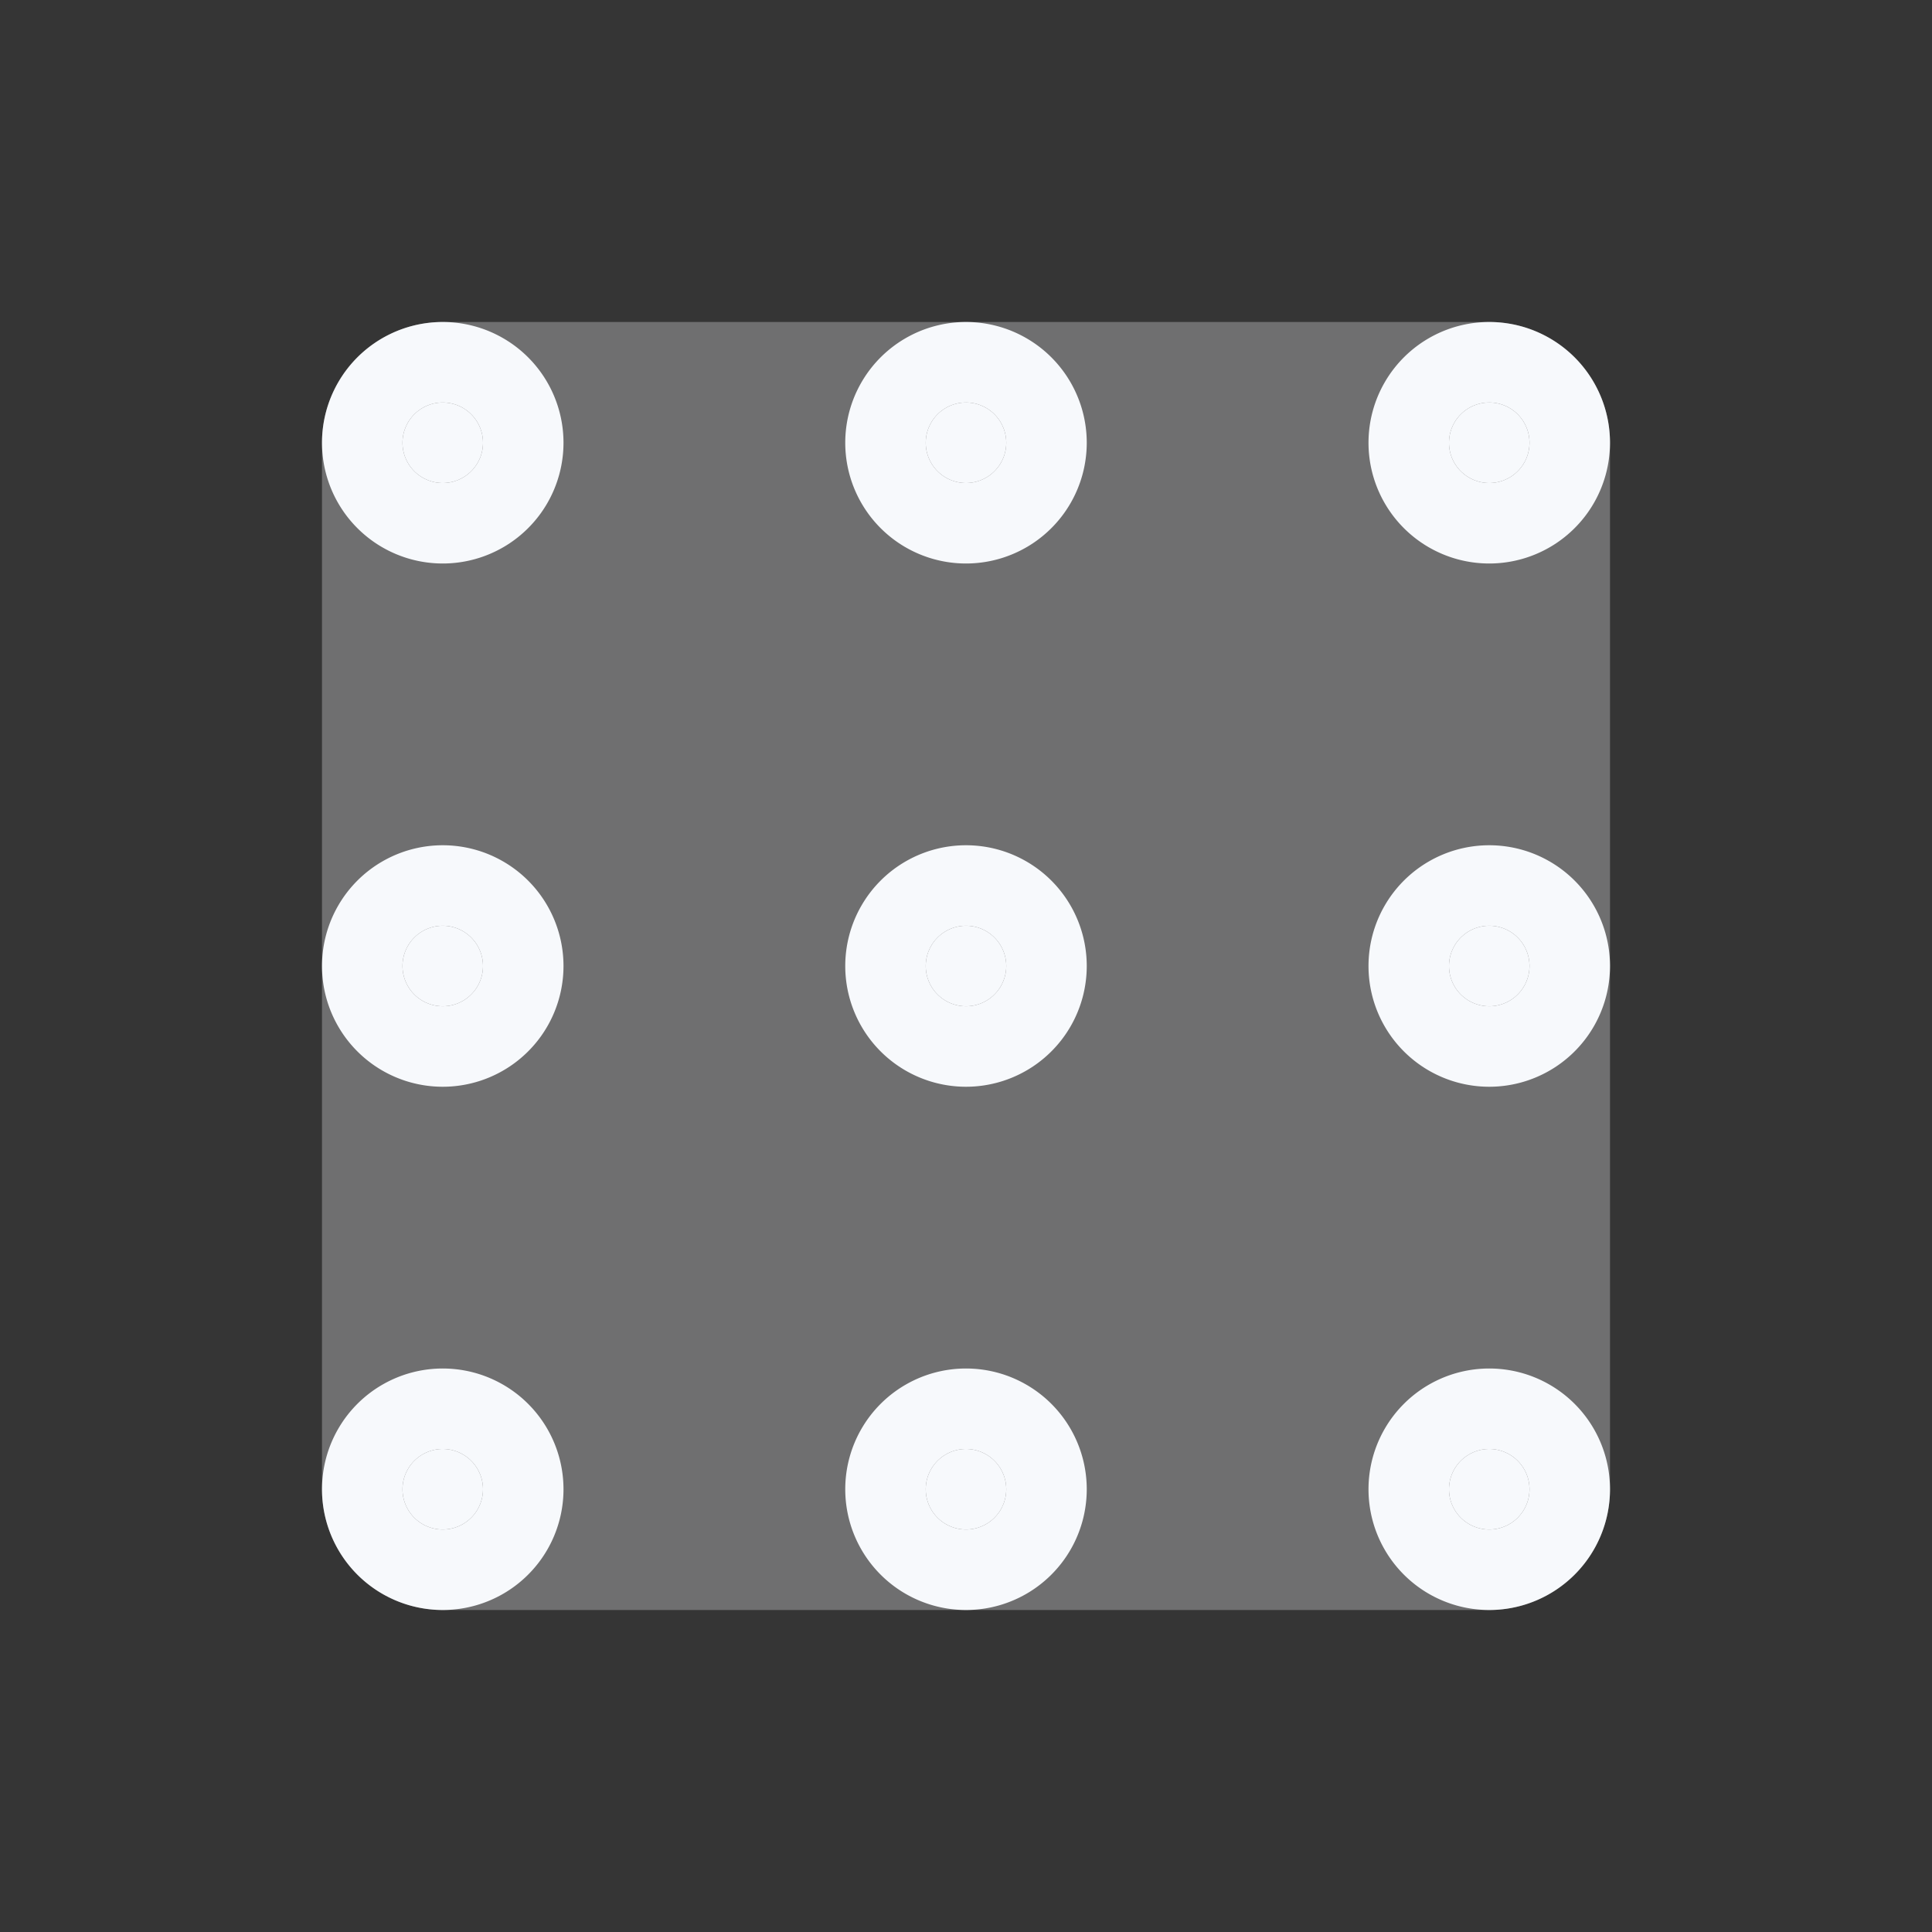 <svg xmlns="http://www.w3.org/2000/svg" width="24" height="24" fill="none"><rect width="100%" height="100%" fill="#333333" stroke="none"/><path fill="#fff" fill-opacity=".01" d="M24 0v24H0V0z"/><path fill="#F7F9FC" d="M4 5.5A1.5 1.5 0 0 1 5.5 4h13A1.5 1.5 0 0 1 20 5.5v13a1.5 1.5 0 0 1-1.5 1.5h-13A1.5 1.5 0 0 1 4 18.5z" opacity=".3"/><path fill="#F7F9FC" d="M5.5 6a.5.5 0 1 1 0-1 .5.5 0 0 1 0 1M12 6a.5.5 0 1 1 0-1 .5.5 0 0 1 0 1M18.5 6a.5.5 0 1 1 0-1 .5.5 0 0 1 0 1M5.5 12.5a.5.5 0 1 1 0-1 .5.5 0 0 1 0 1M12 12.5a.5.5 0 1 1 0-1 .5.5 0 0 1 0 1M18.5 12.5a.5.5 0 1 1 0-1 .5.5 0 0 1 0 1M5.5 19a.5.5 0 1 1 0-1 .5.5 0 0 1 0 1M12 19a.5.5 0 1 1 0-1 .5.5 0 0 1 0 1M18.5 19a.5.5 0 1 1 0-1 .5.5 0 0 1 0 1"/><path stroke="#F7F9FC" stroke-linejoin="round" stroke-width="2" d="M5.5 6a.5.5 0 1 1 0-1 .5.5 0 0 1 0 1ZM12 6a.5.5 0 1 1 0-1 .5.5 0 0 1 0 1ZM18.5 6a.5.5 0 1 1 0-1 .5.5 0 0 1 0 1ZM5.5 12.5a.5.5 0 1 1 0-1 .5.5 0 0 1 0 1ZM12 12.5a.5.5 0 1 1 0-1 .5.5 0 0 1 0 1ZM18.5 12.5a.5.5 0 1 1 0-1 .5.5 0 0 1 0 1ZM5.5 19a.5.5 0 1 1 0-1 .5.5 0 0 1 0 1ZM12 19a.5.5 0 1 1 0-1 .5.5 0 0 1 0 1ZM18.5 19a.5.5 0 1 1 0-1 .5.5 0 0 1 0 1Z"/></svg>